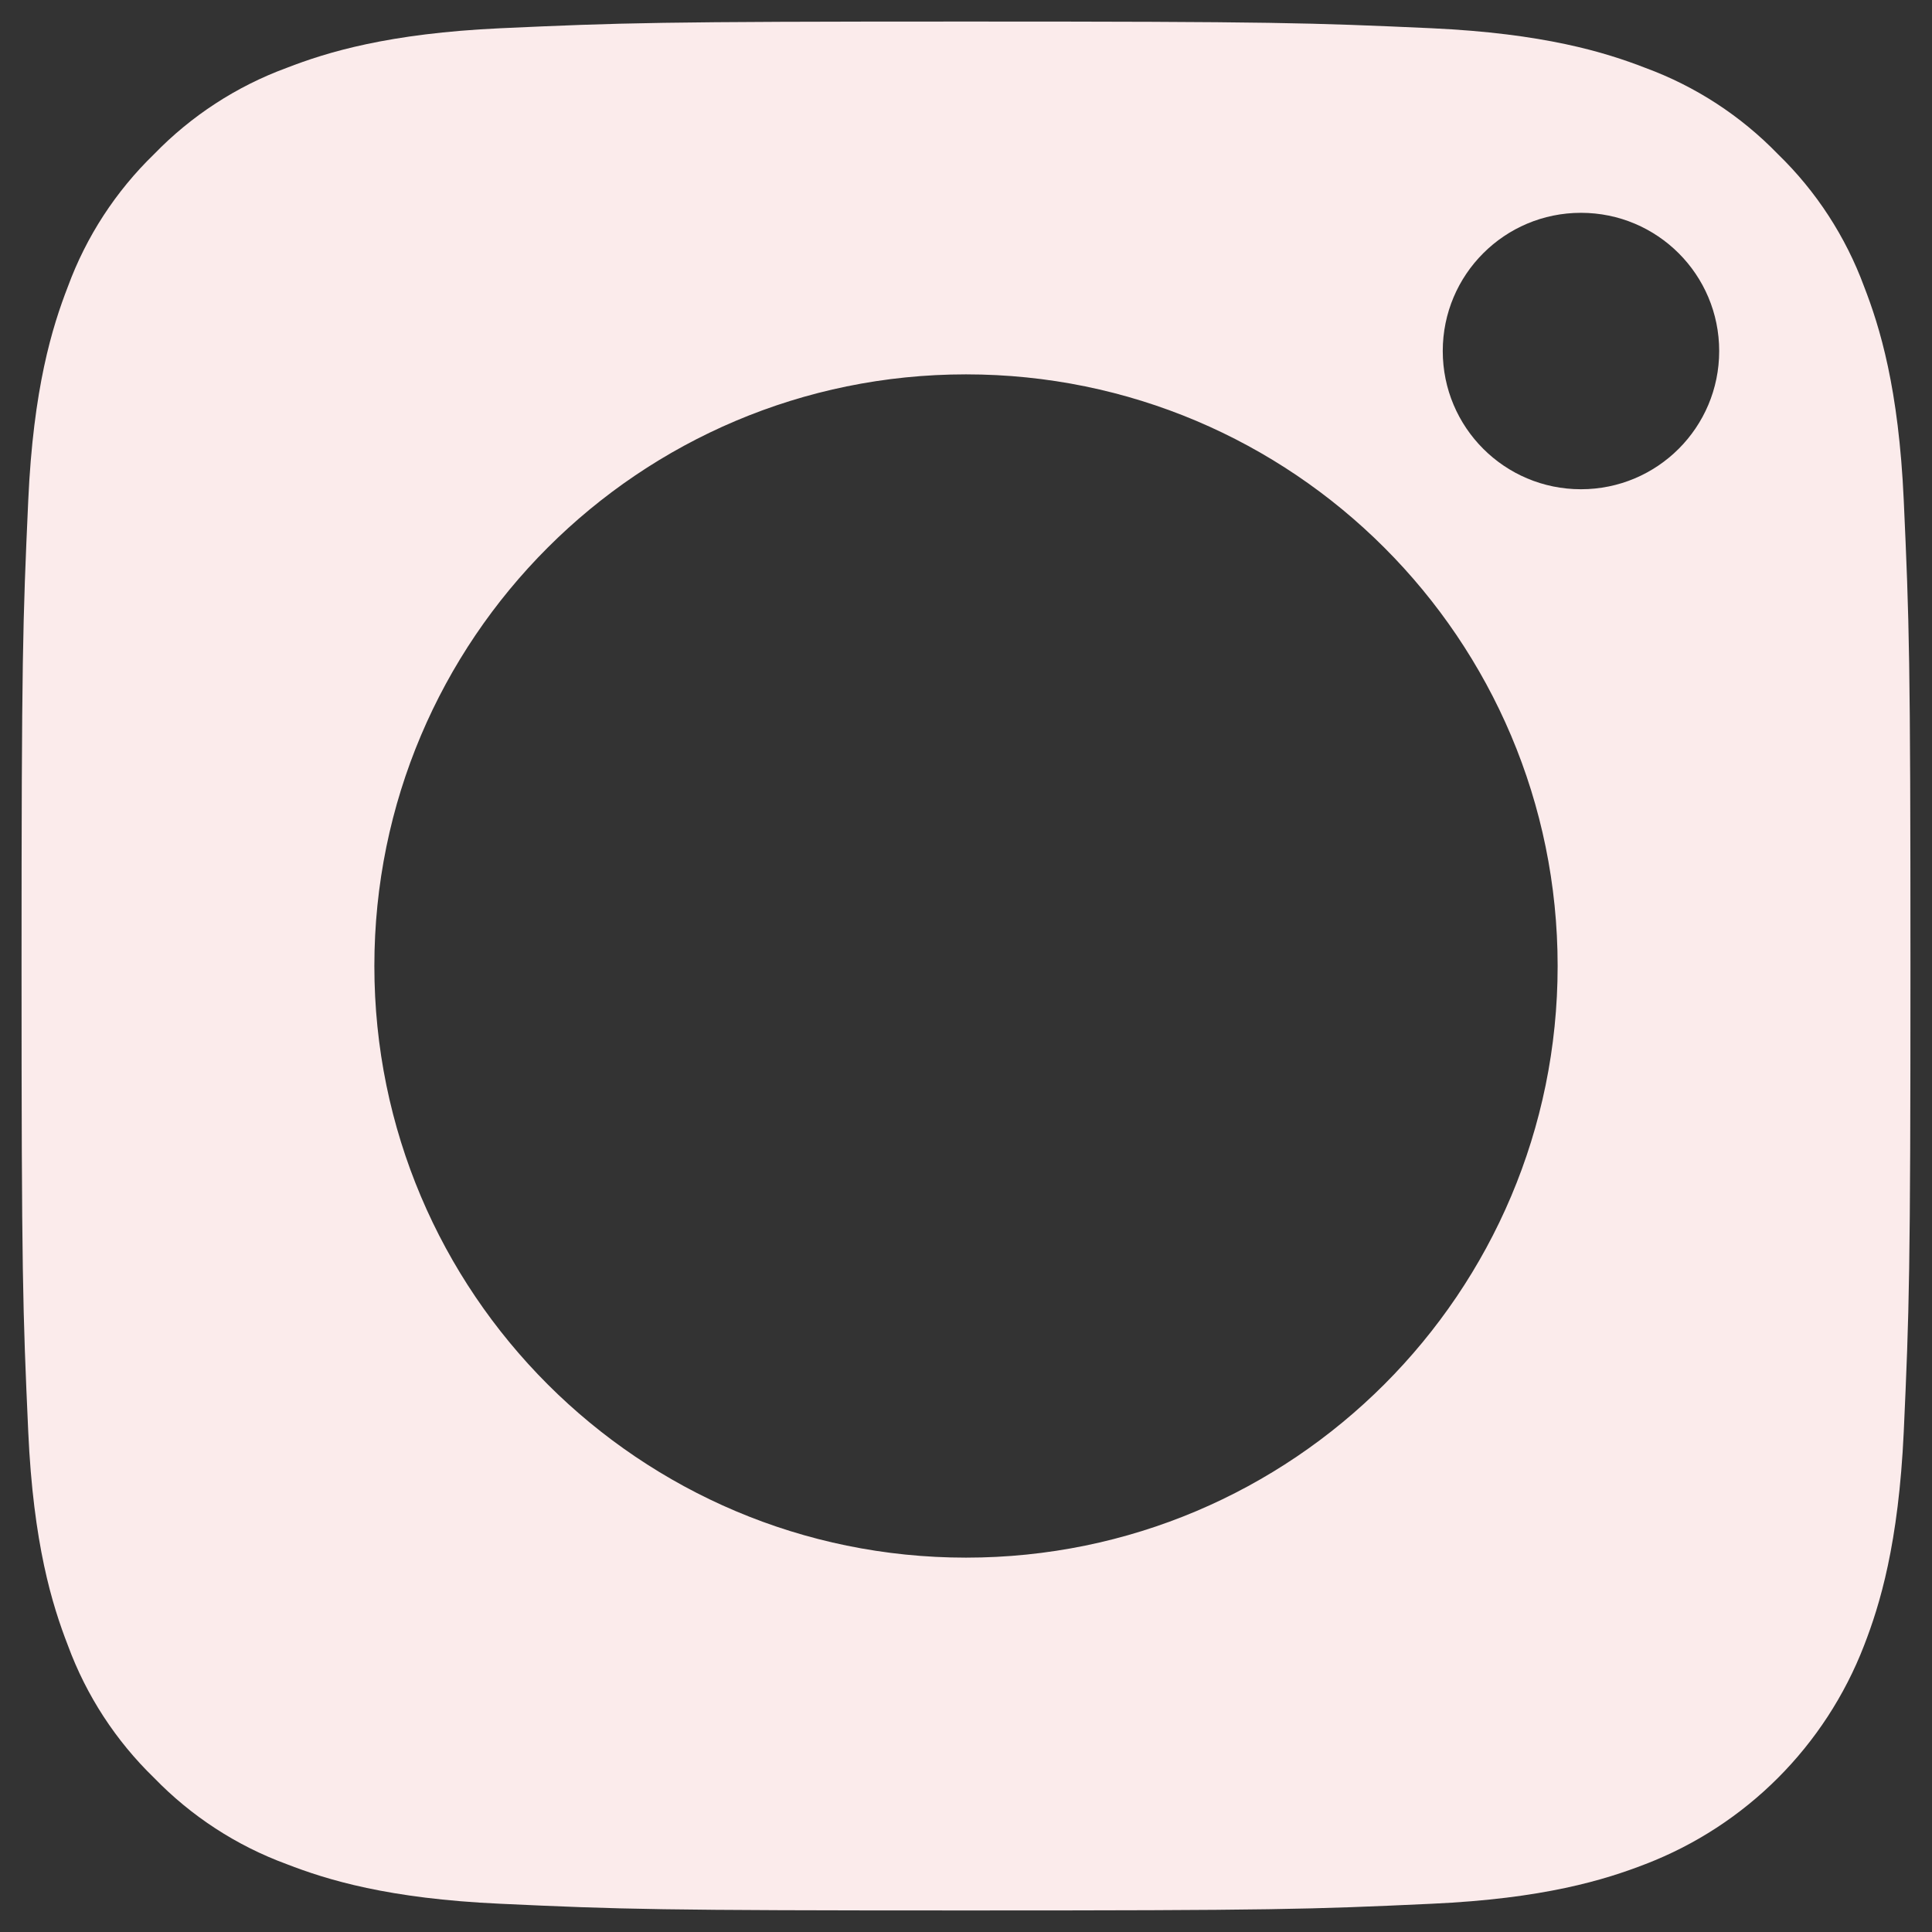<svg width="13" height="13" viewBox="0 0 13 13" fill="none" xmlns="http://www.w3.org/2000/svg">
<rect x="0" y="0" width="13" height="13" fill="#333333" stroke="none"/>
<path d="M12.543 1.928C12.419 1.592 12.221 1.287 11.963 1.037C11.713 0.779 11.409 0.581 11.072 0.457C10.799 0.351 10.388 0.225 9.633 0.19C8.815 0.153 8.57 0.145 6.5 0.145C4.43 0.145 4.185 0.153 3.368 0.19C2.612 0.225 2.201 0.351 1.928 0.457C1.591 0.581 1.287 0.779 1.037 1.037C0.779 1.287 0.581 1.591 0.457 1.928C0.351 2.201 0.224 2.612 0.19 3.368C0.153 4.185 0.145 4.43 0.145 6.5C0.145 8.57 0.153 8.815 0.19 9.633C0.224 10.389 0.351 10.799 0.457 11.072C0.581 11.409 0.779 11.713 1.037 11.963C1.287 12.221 1.591 12.419 1.928 12.543C2.201 12.649 2.612 12.776 3.368 12.81C4.185 12.848 4.43 12.855 6.5 12.855C8.57 12.855 8.815 12.848 9.632 12.81C10.388 12.776 10.799 12.649 11.072 12.543C11.748 12.283 12.282 11.748 12.543 11.072C12.649 10.799 12.775 10.389 12.81 9.633C12.847 8.815 12.855 8.57 12.855 6.5C12.855 4.43 12.847 4.185 12.81 3.368C12.776 2.612 12.649 2.201 12.543 1.928ZM6.5 10.481C4.302 10.481 2.519 8.699 2.519 6.5C2.519 4.301 4.302 2.519 6.5 2.519C8.698 2.519 10.481 4.301 10.481 6.5C10.481 8.699 8.698 10.481 6.5 10.481ZM10.638 3.292C10.124 3.292 9.708 2.876 9.708 2.362C9.708 1.848 10.124 1.432 10.638 1.432C11.152 1.432 11.568 1.848 11.568 2.362C11.568 2.876 11.152 3.292 10.638 3.292Z" fill="#FBEBEB"/>
</svg>
